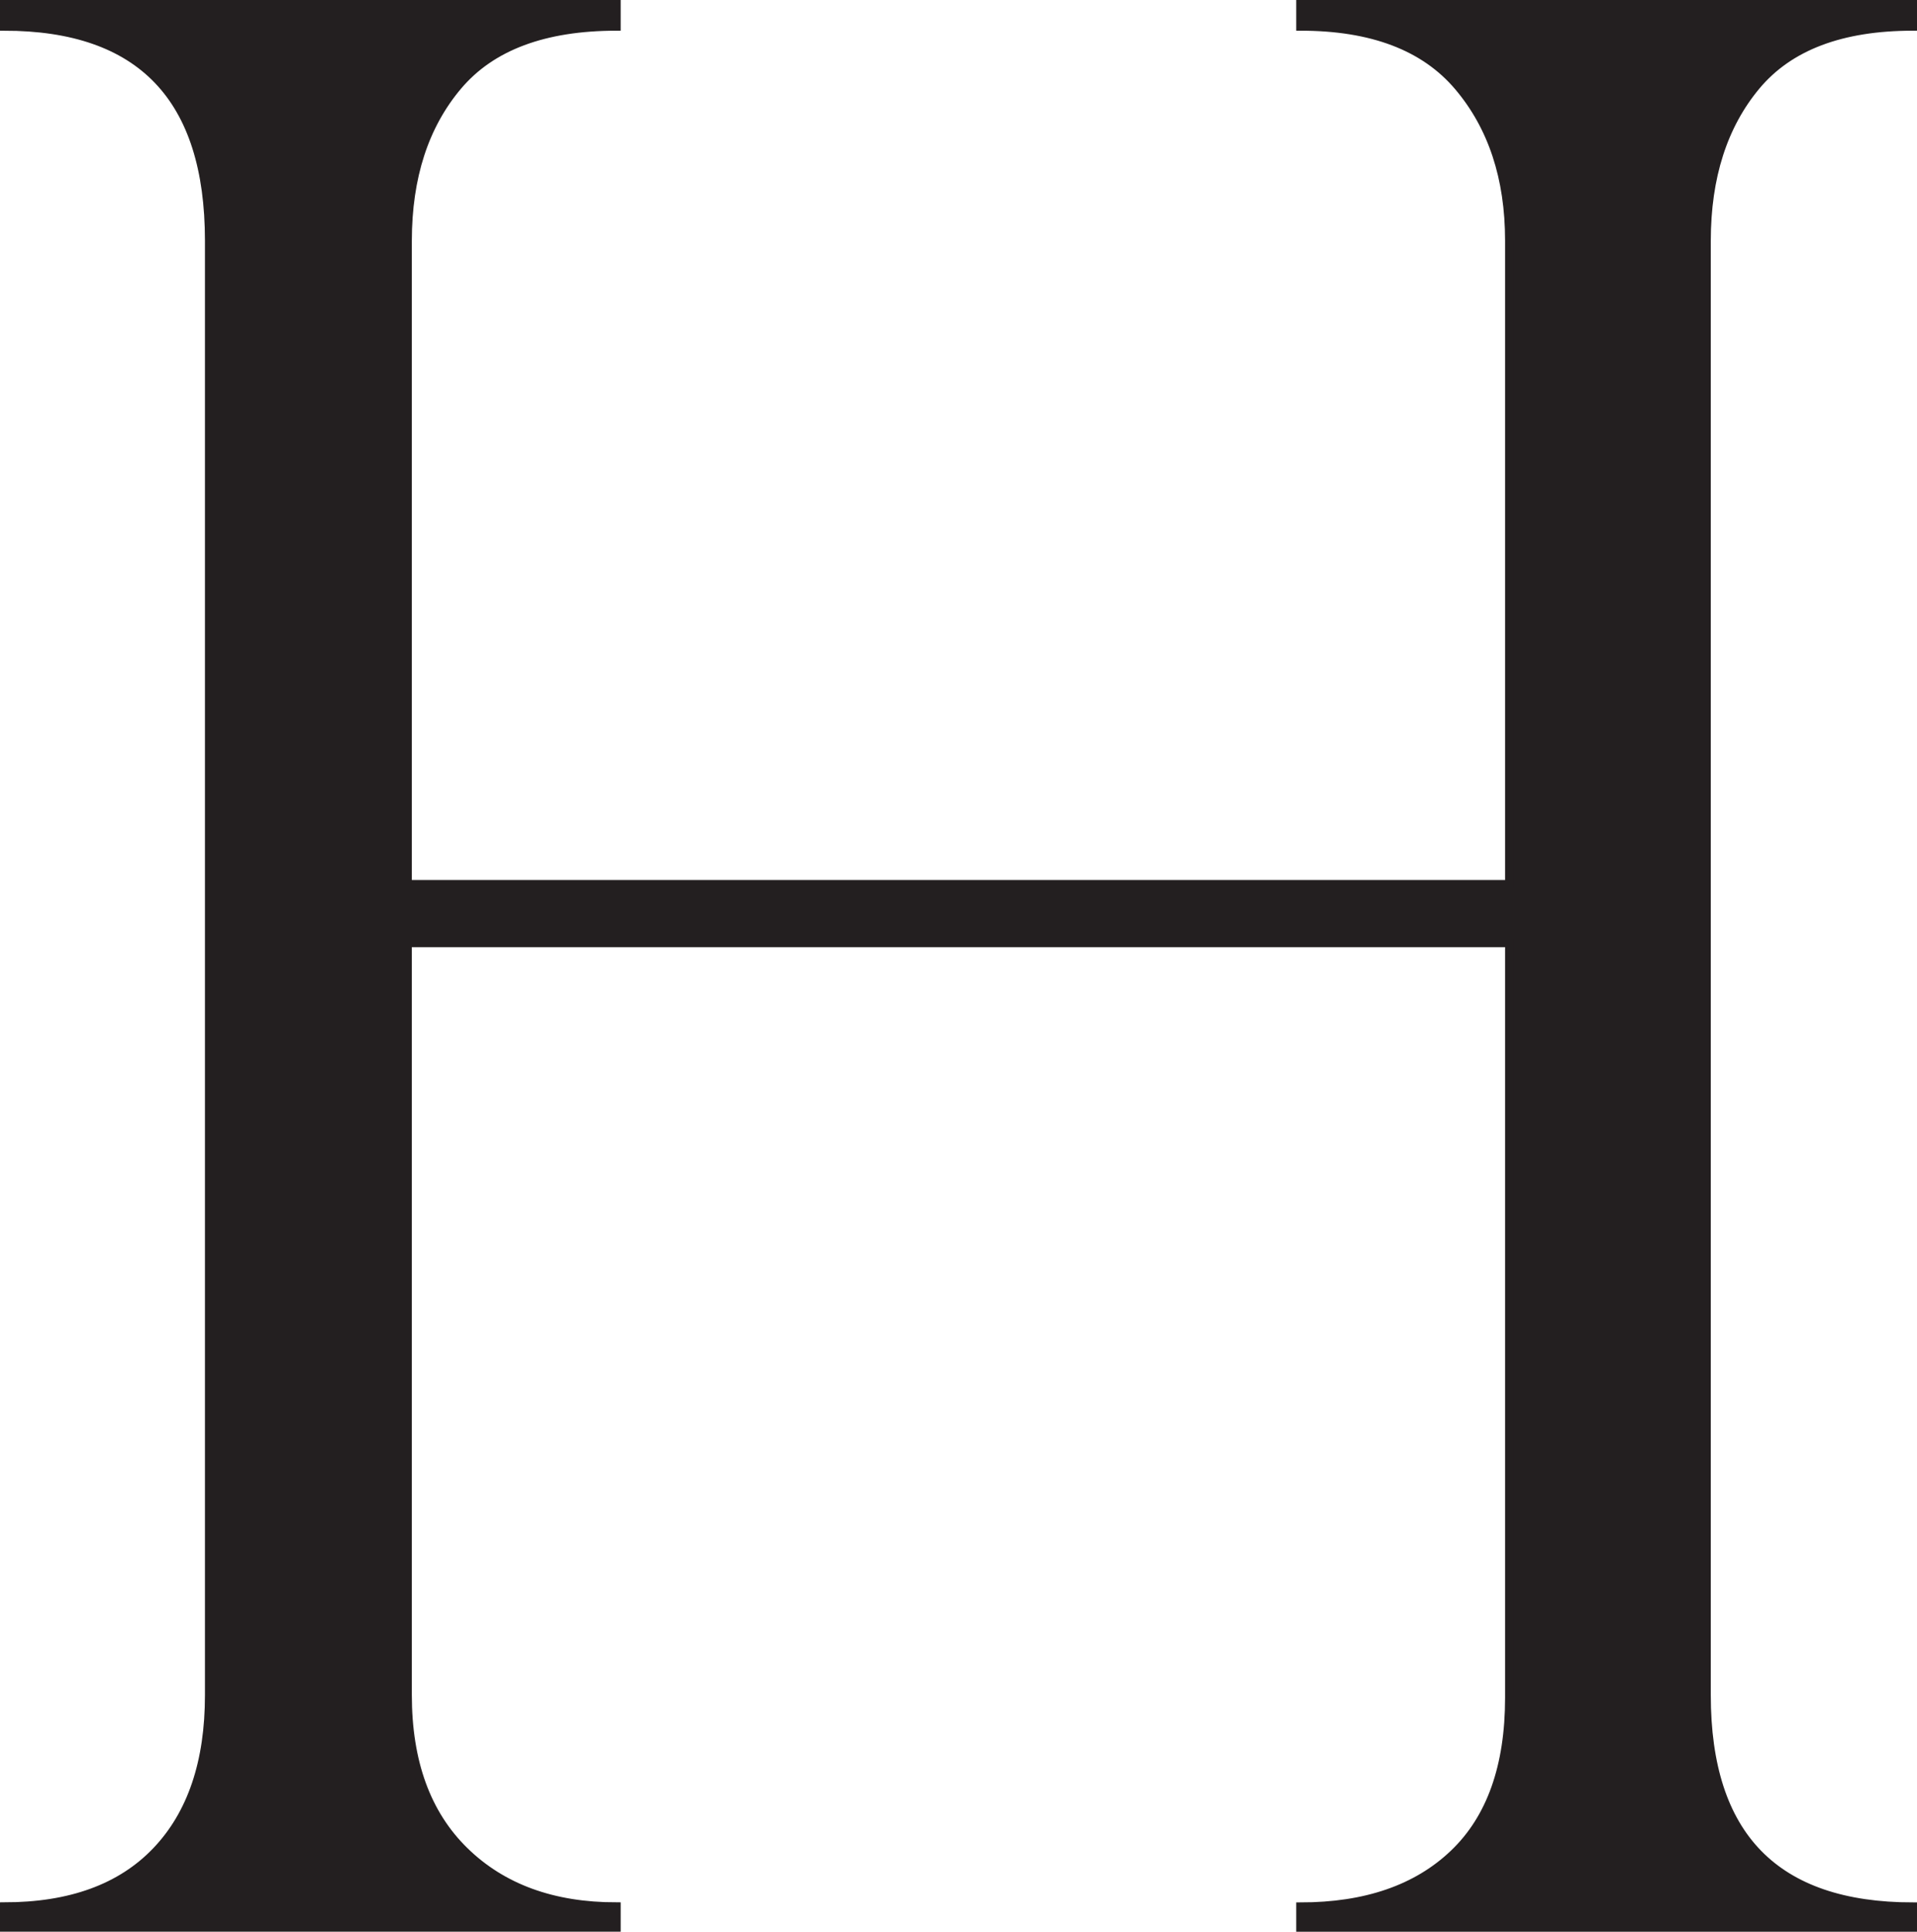 <svg id="Layer_1" data-name="Layer 1" xmlns="http://www.w3.org/2000/svg" viewBox="0 0 226.08 227.77"><defs><style>.cls-1{fill:#231f20;stroke:#231f20;stroke-miterlimit:10;}</style></defs><path class="cls-1" d="M178.19,103.76V27.87q0-11.08-6-18.17T153.56,2.62V0h72.21V2.62q-12.63,0-18.47,7t-5.85,18.25v171.5q0,24.93,24.32,24.94v2.46H153.56v-2.46q11.55,0,18.09-6.24t6.54-18.39v-89H48.26v88.68q0,11.85,6.7,18.4t17.93,6.54v2.46H.69v-2.46q11.7,0,17.94-6.54t6.23-18.4V27.87Q24.86,2.62.69,2.62V0h72.2V2.62q-12.78,0-18.7,7T48.26,27.87v75.89Z" transform="translate(-0.19 0.5)"/></svg>